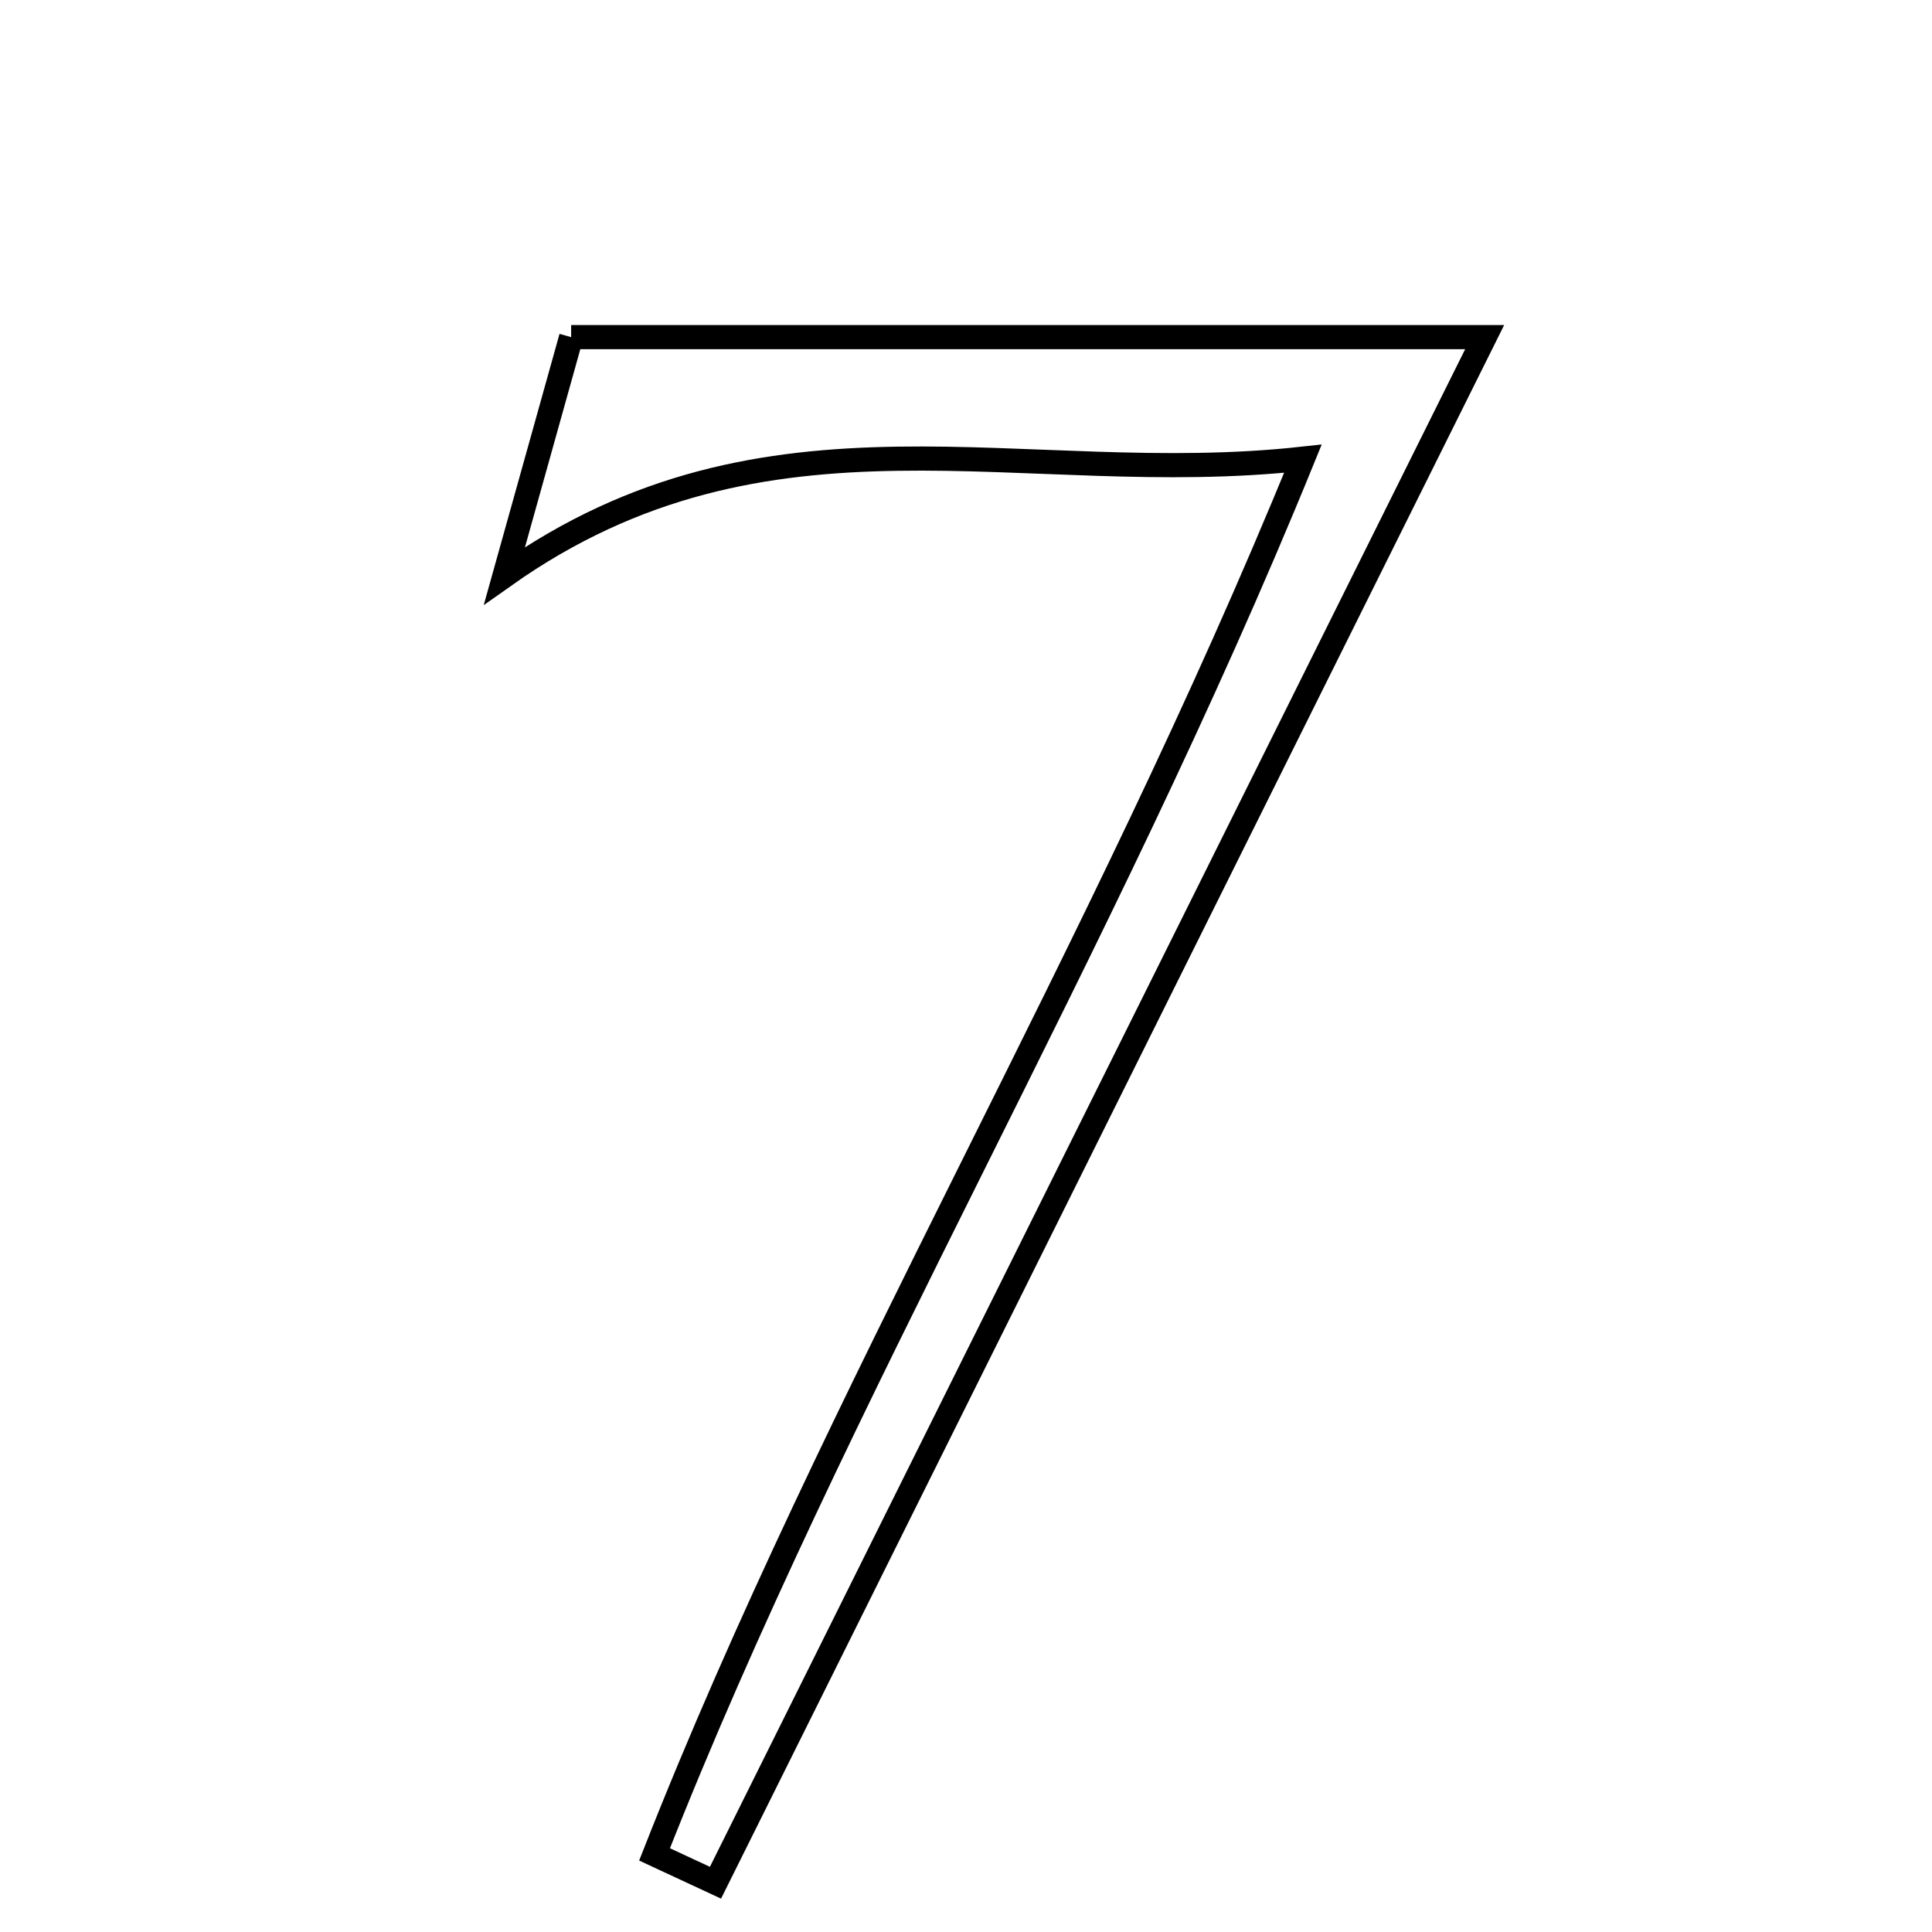 <svg xmlns="http://www.w3.org/2000/svg" viewBox="0.0 0.0 24.0 24.0" height="200px" width="200px"><path fill="none" stroke="black" stroke-width=".3" stroke-opacity="1.0"  filling="0" d="M7.095 4.188 C10.925 4.188 14.566 4.188 18.443 4.188 C15.191 10.723 12.039 17.055 8.888 23.388 C8.636 23.271 8.383 23.153 8.131 23.036 C10.402 17.261 13.659 11.899 16.185 5.698 C12.693 6.083 9.55 4.83 6.267 7.151 C6.613 5.912 6.86 5.029 7.095 4.188"></path></svg>